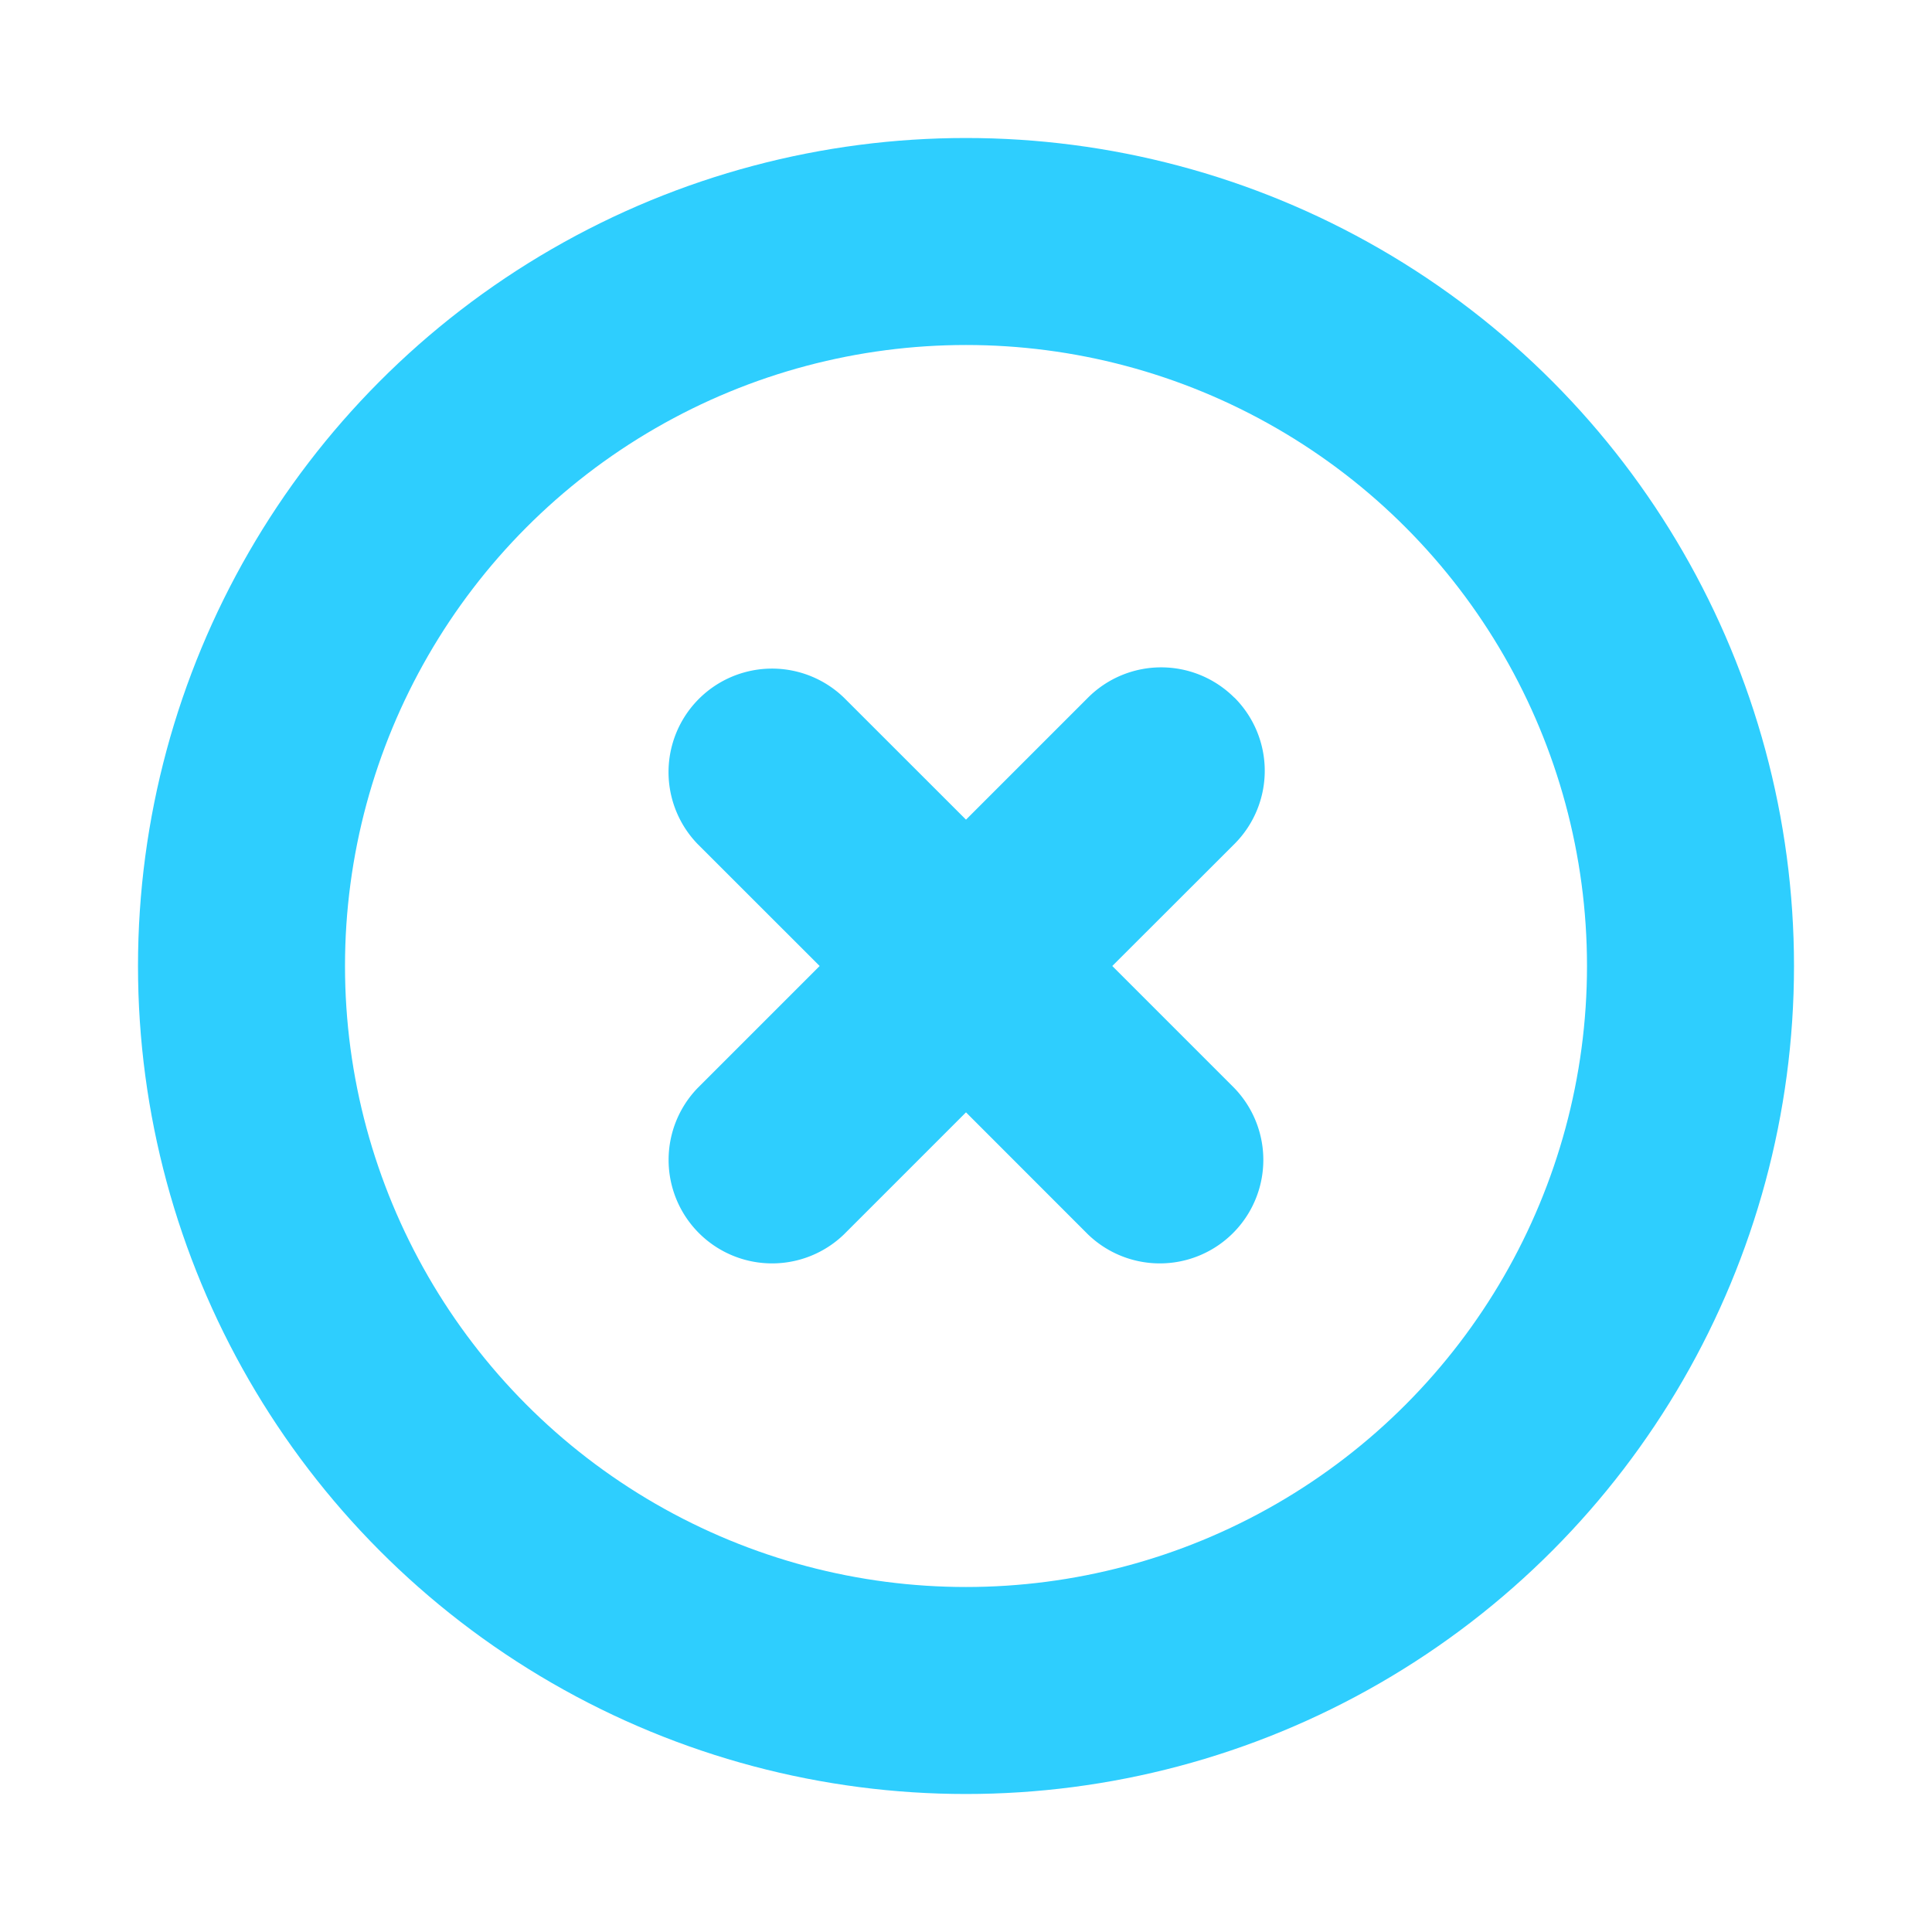 <svg xmlns="http://www.w3.org/2000/svg" width="28" height="28" viewBox="0 0 28 28"><title>ic_addcircle备份@2x</title><g fill="none" fill-rule="evenodd" transform="translate(2 2)"><circle cx="12" cy="12" r="10.5" stroke="#2ECEFE" stroke-width="3"/><path fill="#2ECEFE" d="M15.89 8.11a1.5 1.5 0 0 1 0 2.122L14.12 12l1.768 1.768a1.5 1.5 0 0 1-2.121 2.121L12 14.121l-1.768 1.768a1.5 1.5 0 0 1-2.121-2.121L9.879 12 8.11 10.232a1.5 1.5 0 0 1 2.121-2.121L12 9.879l1.768-1.768a1.5 1.5 0 0 1 2.121 0z"/></g></svg>